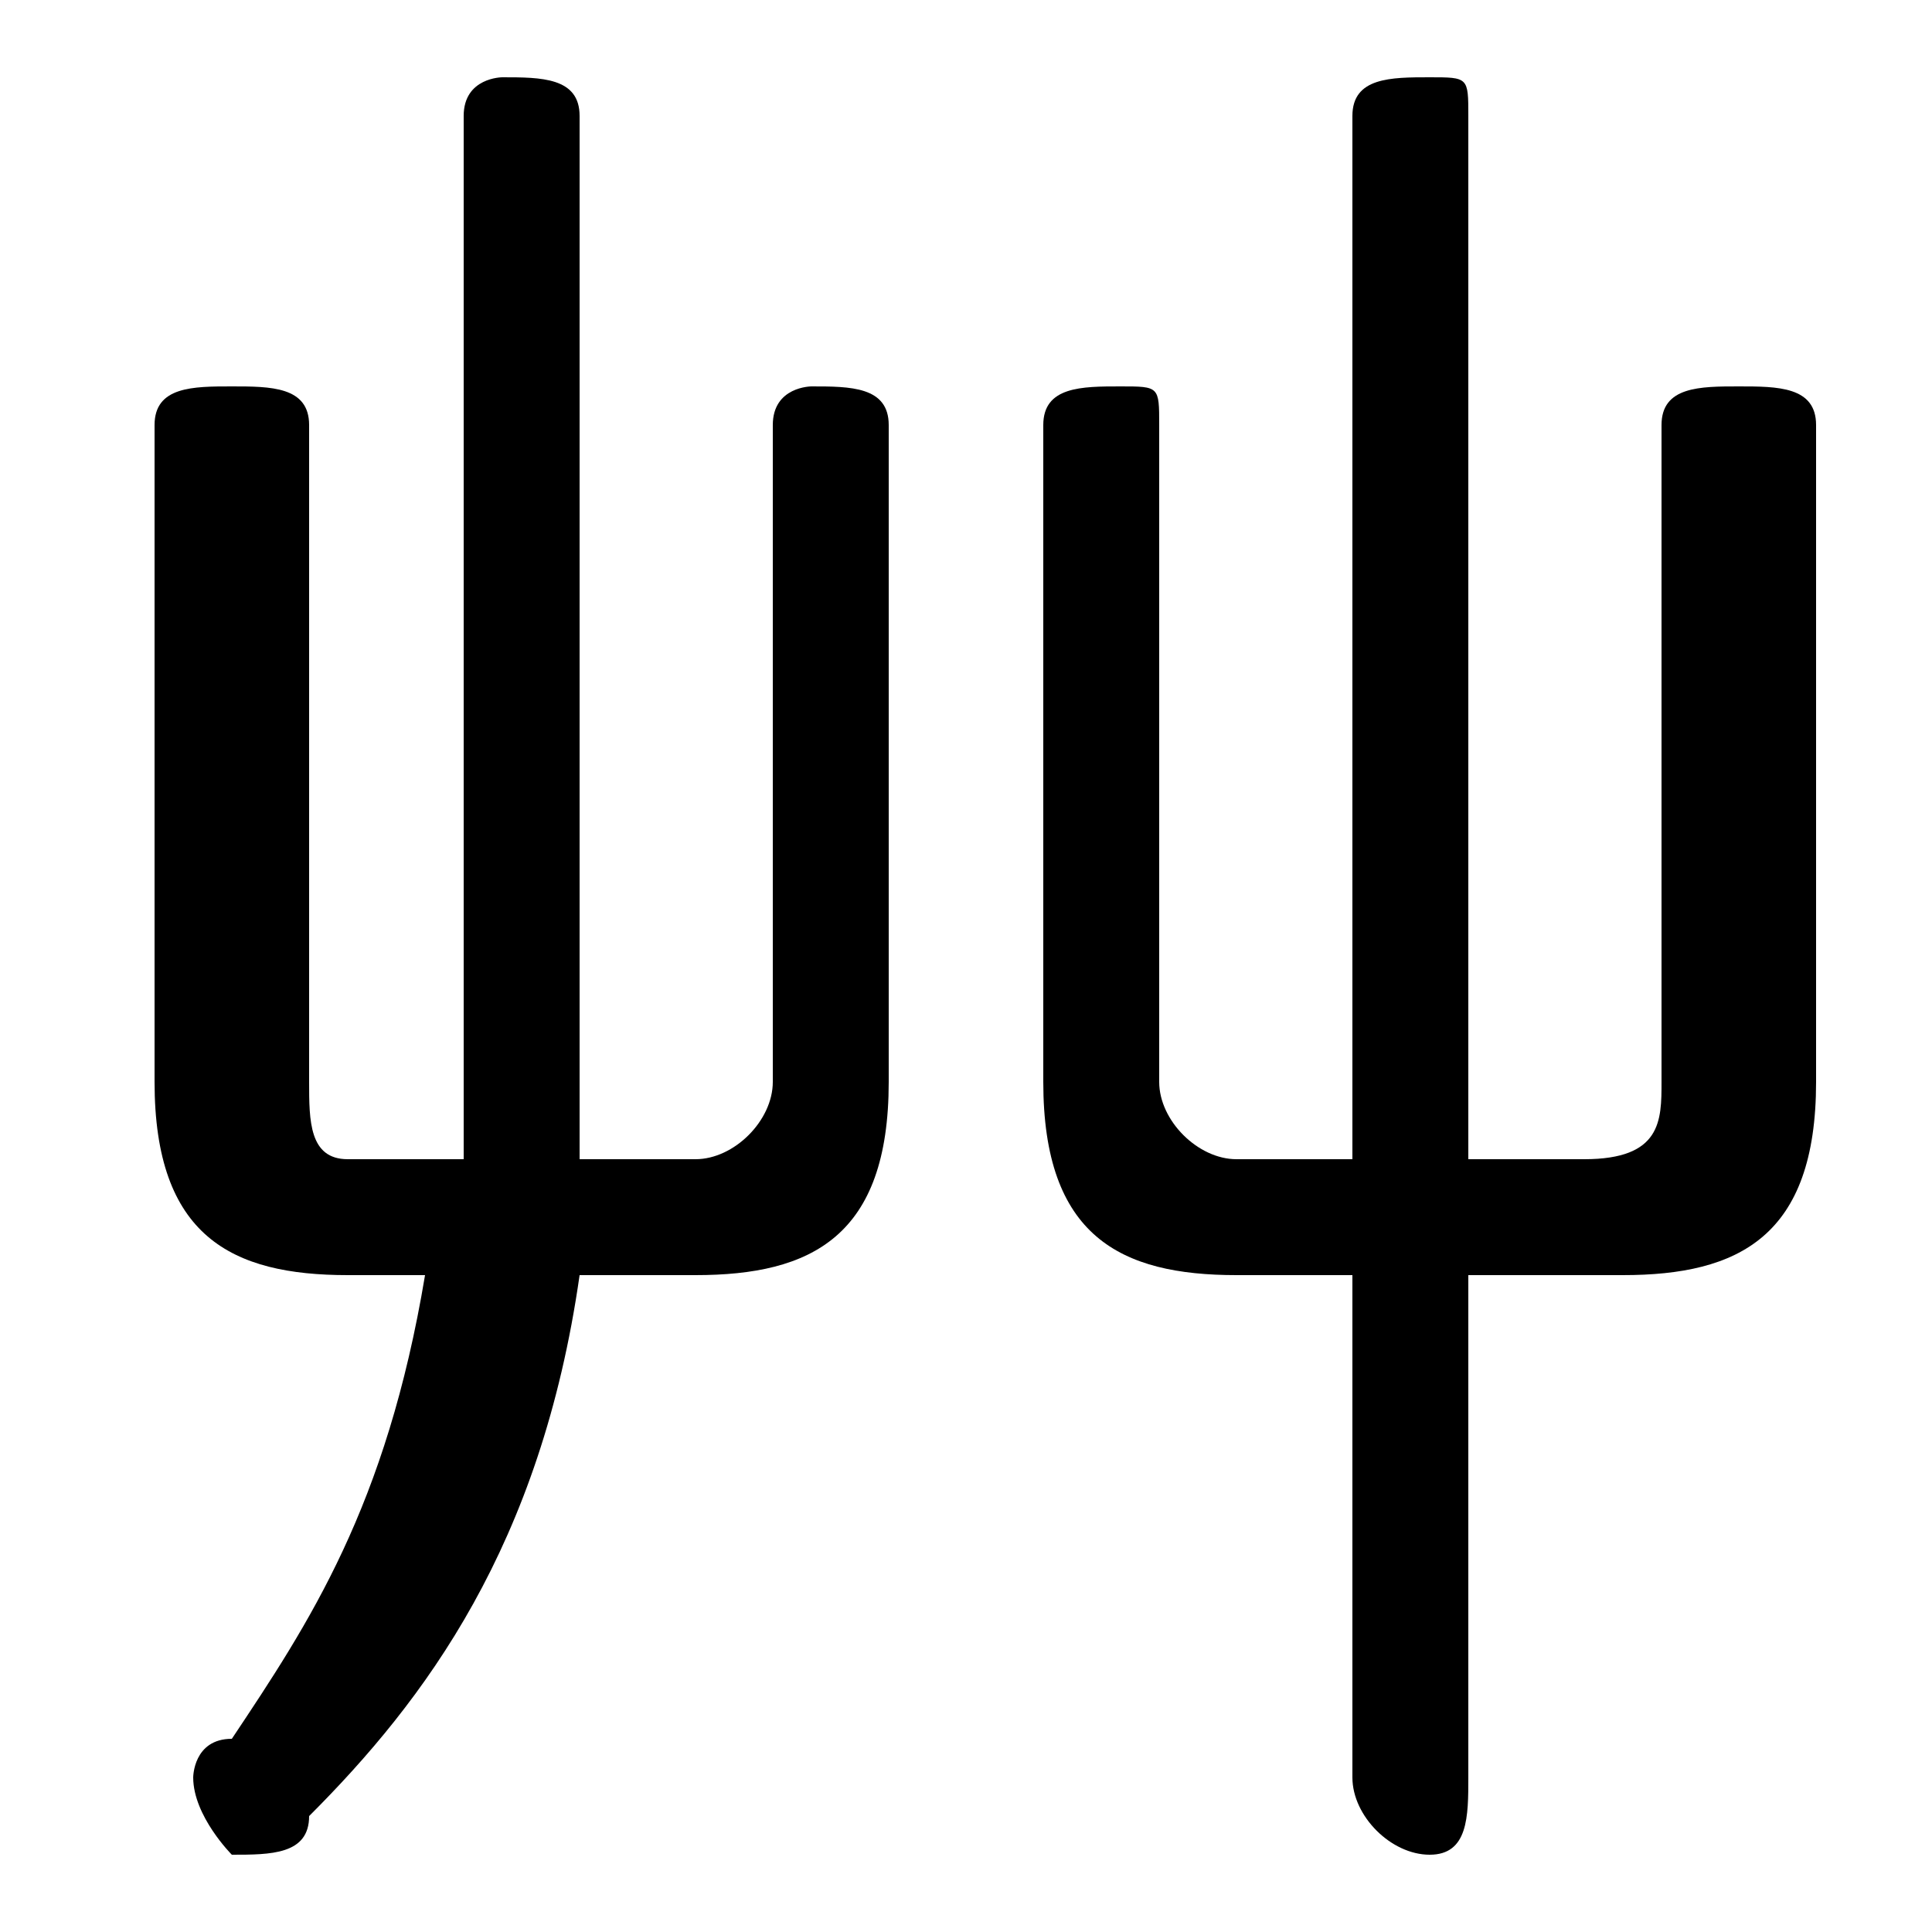 <svg xmlns="http://www.w3.org/2000/svg" viewBox="0 -44.0 50.0 50.0">
    <rect x="0" y="-44.0" width="50.0" height="50.0" fill="#808080" stroke="none"/>
    <g transform="scale(1, -1)">
        <!-- ボディの枠 -->
        <rect x="0" y="-6.0" width="50.0" height="50.0"
            stroke="white" fill="white"/>
        <!-- グリフ座標系の原点 -->
        <circle cx="0" cy="0" r="5" fill="white"/>
        <!-- グリフのアウトライン -->
        <g style="fill:black;stroke:#000000;stroke-width:0;stroke-linecap:round;stroke-linejoin:round;">
        <path d="M 38.0 11.0 L 42.0 11.0 C 45.0 11.0 47.0 12.0 47.0 16.0 L 47.0 33.0 C 47.0 34.0 46.0 34.0 45.0 34.0 C 44.0 34.0 43.0 34.0 43.0 33.0 L 43.0 16.0 C 43.0 15.0 43.0 14.0 41.0 14.0 L 38.0 14.0 L 38.0 41.0 C 38.0 42.0 38.0 42.0 37.0 42.0 C 36.0 42.0 35.0 42.0 35.0 41.0 L 35.0 14.0 L 32.0 14.0 C 31.0 14.0 30.0 15.0 30.0 16.0 L 30.0 33.0 C 30.0 34.0 30.0 34.0 29.0 34.0 C 28.0 34.0 27.0 34.0 27.0 33.0 L 27.0 16.0 C 27.0 12.0 29.0 11.0 32.0 11.0 L 35.0 11.0 L 35.0 -2.0 C 35.0 -3.0 36.0 -4.0 37.0 -4.0 C 38.0 -4.0 38.0 -3.0 38.0 -2.0 Z M 9.0 14.0 C 8.0 14.0 8.0 15.0 8.0 16.0 L 8.0 33.0 C 8.0 34.0 7.0 34.0 6.0 34.0 C 5.0 34.0 4.0 34.0 4.0 33.0 L 4.0 16.0 C 4.0 12.0 6.0 11.0 9.0 11.0 L 11.0 11.0 C 10.0 5.0 8.0 2.0 6.0 -1.0 C 5.0 -1.0 5.0 -2.0 5.0 -2.0 C 5.0 -3.0 6.0 -4.0 6.0 -4.0 C 7.0 -4.0 8.0 -4.0 8.0 -3.0 C 11.0 0.0 14.0 4.0 15.0 11.0 L 18.0 11.0 C 21.0 11.0 23.0 12.0 23.0 16.0 L 23.0 33.0 C 23.0 34.0 22.0 34.0 21.0 34.0 C 21.0 34.0 20.0 34.0 20.0 33.0 L 20.0 16.0 C 20.0 15.0 19.0 14.0 18.0 14.0 L 15.0 14.0 C 15.0 16.0 15.0 18.0 15.0 19.0 L 15.0 41.0 C 15.0 42.0 14.0 42.0 13.0 42.0 C 13.0 42.0 12.0 42.0 12.0 41.0 L 12.0 20.0 C 12.0 18.0 12.0 16.0 12.0 14.0 Z"/>
    </g>
    </g>
</svg>
